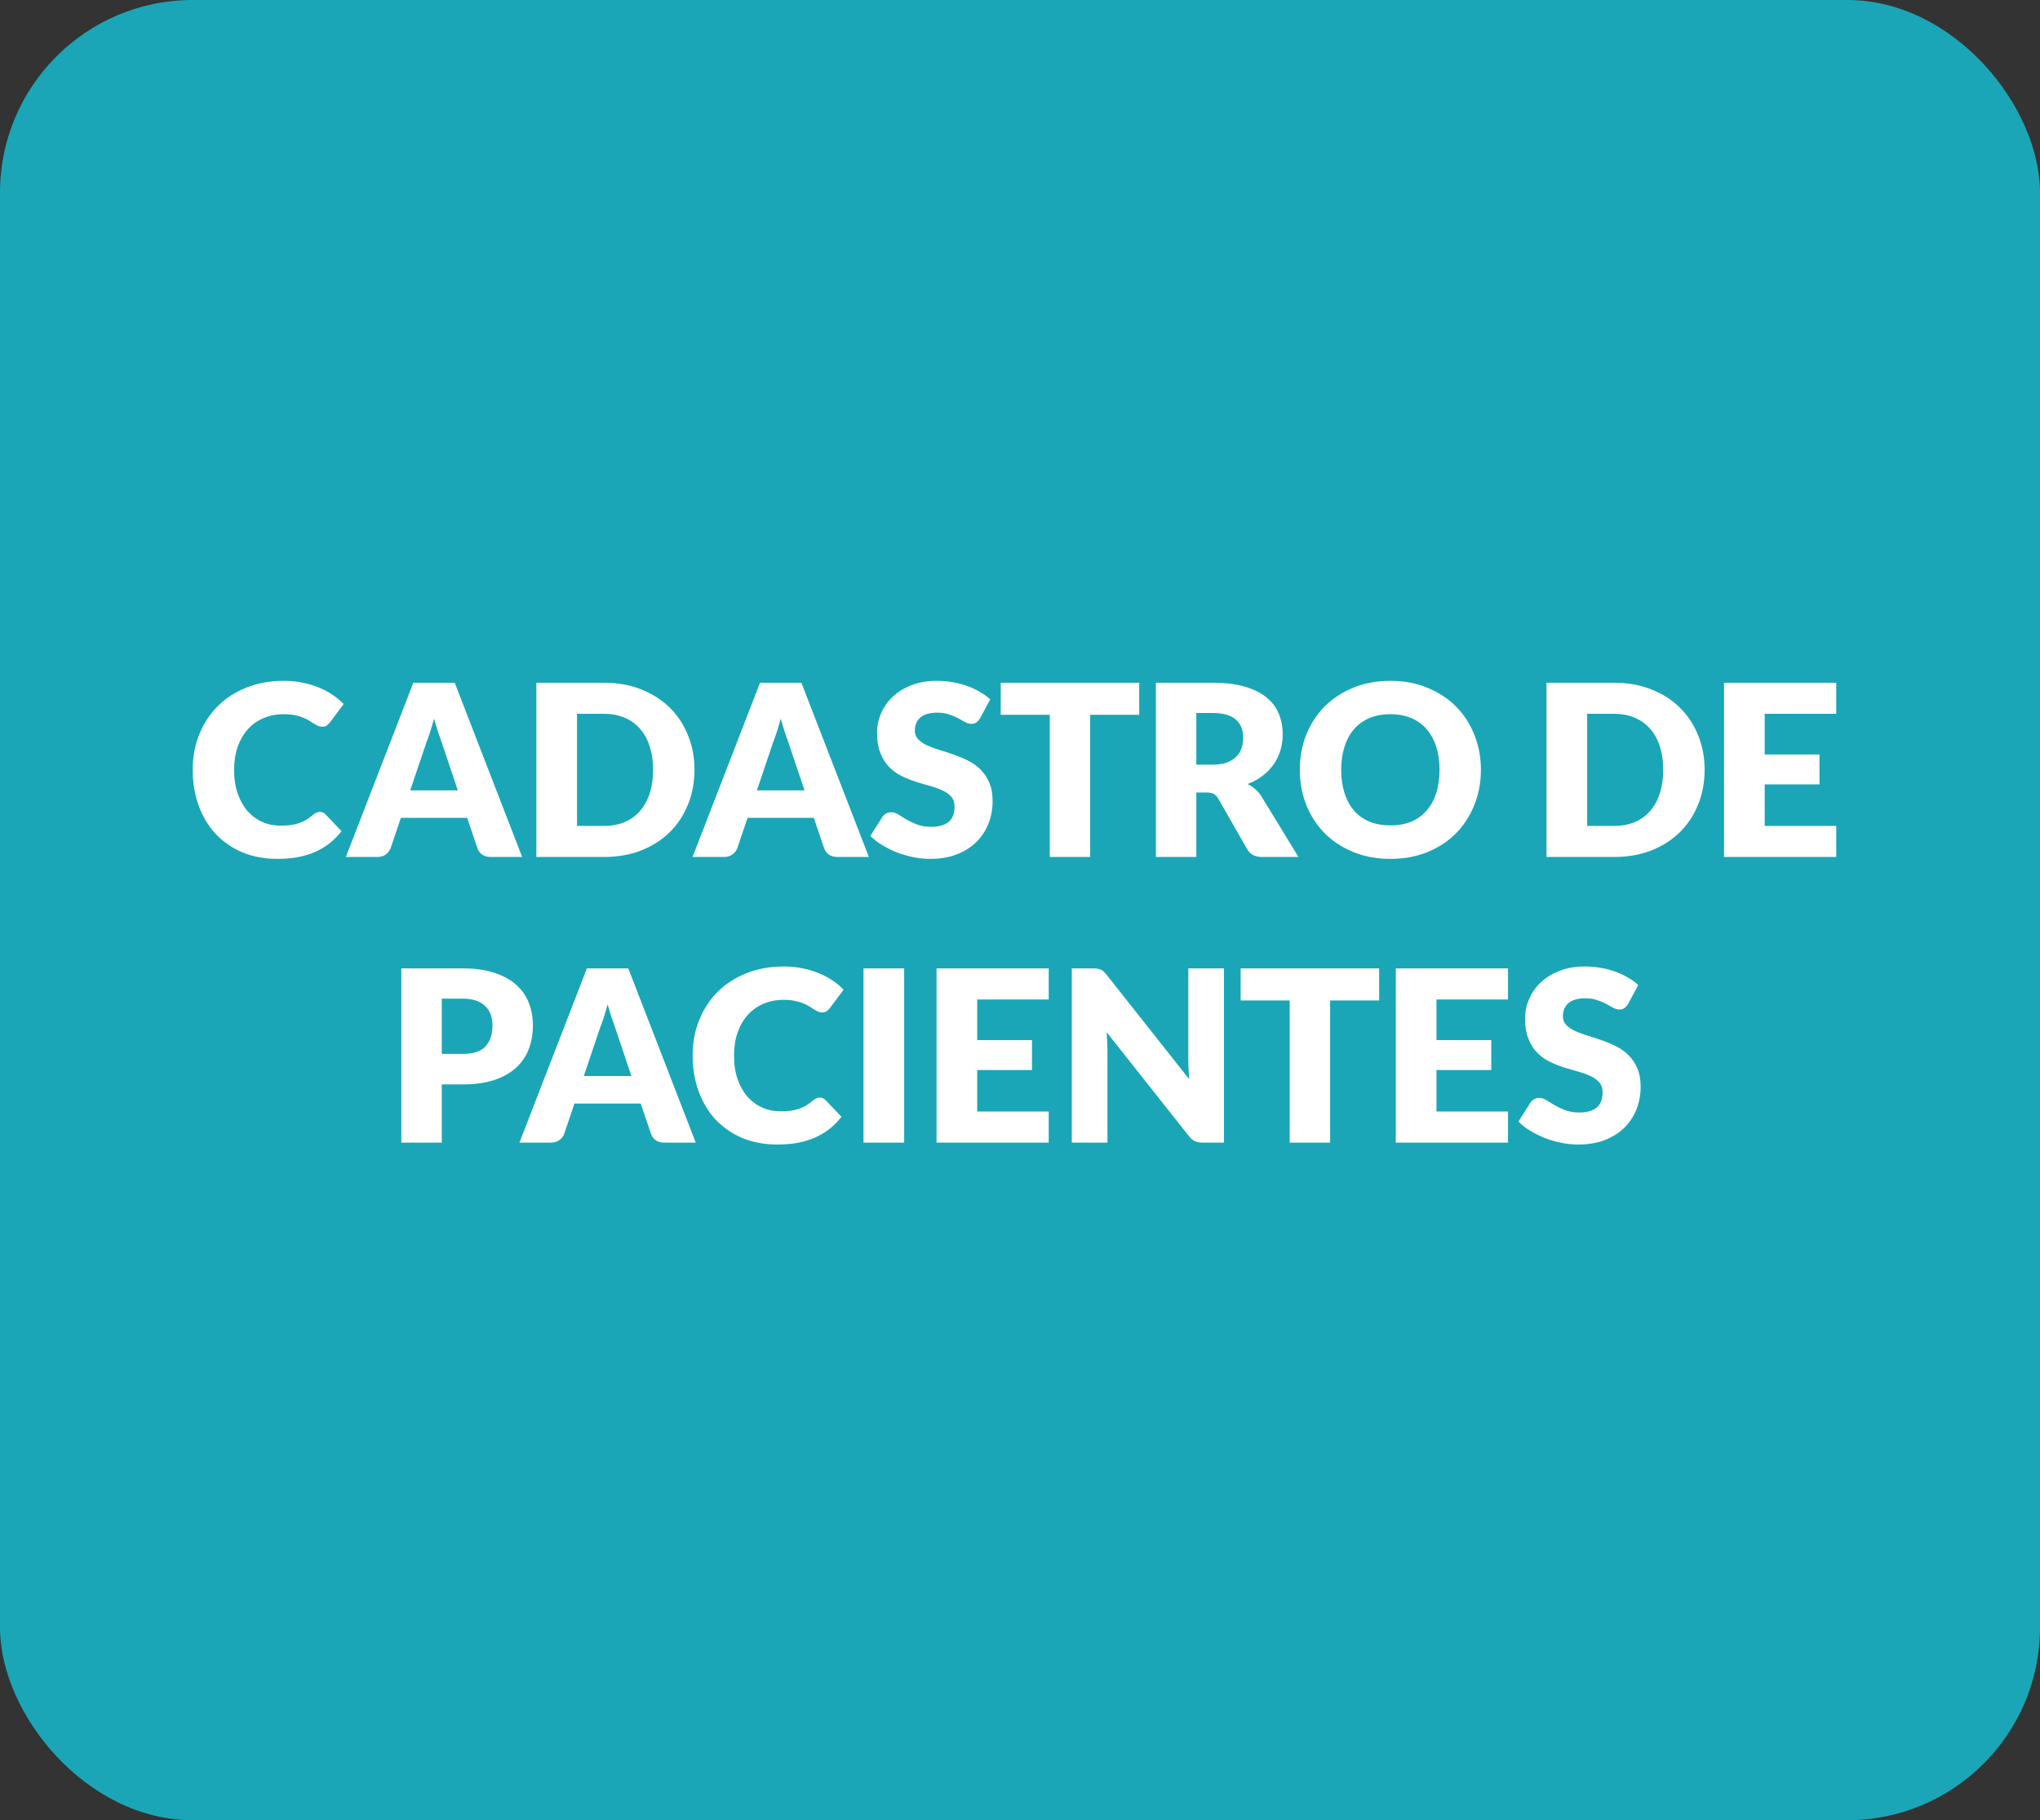 <svg width="307" height="274" viewBox="0 0 307 274" fill="none" xmlns="http://www.w3.org/2000/svg">
<rect x="0" y="0" width="307" height="274" fill="#333333" stroke="none"/>
<rect width="307" height="274" rx="29" fill="#1AA6B7"/>
<path d="M48.136 122.214C48.279 122.214 48.423 122.244 48.568 122.304C48.712 122.352 48.849 122.442 48.981 122.574L51.394 125.112C50.337 126.492 49.011 127.536 47.416 128.244C45.831 128.94 43.953 129.288 41.782 129.288C39.789 129.288 38.002 128.952 36.417 128.28C34.846 127.596 33.508 126.66 32.404 125.472C31.311 124.272 30.471 122.856 29.884 121.224C29.296 119.58 29.002 117.798 29.002 115.878C29.002 113.922 29.337 112.128 30.009 110.496C30.681 108.852 31.617 107.436 32.818 106.248C34.029 105.06 35.475 104.136 37.156 103.476C38.836 102.816 40.69 102.486 42.718 102.486C43.702 102.486 44.626 102.576 45.489 102.756C46.365 102.924 47.181 103.164 47.938 103.476C48.694 103.776 49.389 104.142 50.026 104.574C50.661 104.994 51.225 105.462 51.718 105.978L49.666 108.732C49.533 108.9 49.377 109.056 49.197 109.2C49.017 109.332 48.766 109.398 48.441 109.398C48.225 109.398 48.022 109.35 47.83 109.254C47.638 109.158 47.434 109.044 47.218 108.912C47.002 108.768 46.761 108.618 46.498 108.462C46.245 108.294 45.94 108.144 45.58 108.012C45.231 107.868 44.818 107.748 44.337 107.652C43.87 107.556 43.318 107.508 42.681 107.508C41.578 107.508 40.569 107.706 39.657 108.102C38.745 108.486 37.959 109.044 37.3 109.776C36.651 110.496 36.142 111.372 35.77 112.404C35.41 113.436 35.23 114.594 35.23 115.878C35.23 117.222 35.41 118.416 35.77 119.46C36.142 120.504 36.639 121.386 37.264 122.106C37.9 122.814 38.638 123.354 39.477 123.726C40.318 124.098 41.218 124.284 42.178 124.284C42.73 124.284 43.233 124.26 43.69 124.212C44.145 124.152 44.566 124.056 44.95 123.924C45.346 123.792 45.718 123.624 46.066 123.42C46.425 123.204 46.785 122.94 47.145 122.628C47.289 122.508 47.446 122.412 47.614 122.34C47.782 122.256 47.956 122.214 48.136 122.214ZM78.582 129H73.866C73.338 129 72.9 128.88 72.552 128.64C72.216 128.388 71.982 128.07 71.85 127.686L70.302 123.114H60.33L58.782 127.686C58.662 128.022 58.428 128.328 58.08 128.604C57.732 128.868 57.306 129 56.802 129H52.05L62.202 102.774H68.43L78.582 129ZM61.734 118.974H68.898L66.486 111.792C66.33 111.336 66.144 110.802 65.928 110.19C65.724 109.566 65.52 108.894 65.316 108.174C65.124 108.906 64.926 109.584 64.722 110.208C64.518 110.832 64.326 111.372 64.146 111.828L61.734 118.974ZM104.513 115.878C104.513 117.774 104.183 119.526 103.523 121.134C102.875 122.73 101.957 124.116 100.769 125.292C99.581 126.456 98.147 127.368 96.467 128.028C94.799 128.676 92.945 129 90.905 129H80.717V102.774H90.905C92.945 102.774 94.799 103.104 96.467 103.764C98.147 104.424 99.581 105.336 100.769 106.5C101.957 107.664 102.875 109.05 103.523 110.658C104.183 112.254 104.513 113.994 104.513 115.878ZM98.285 115.878C98.285 114.582 98.117 113.412 97.781 112.368C97.445 111.324 96.959 110.442 96.323 109.722C95.699 108.99 94.931 108.432 94.019 108.048C93.107 107.652 92.069 107.454 90.905 107.454H86.837V124.32H90.905C92.069 124.32 93.107 124.128 94.019 123.744C94.931 123.348 95.699 122.79 96.323 122.07C96.959 121.338 97.445 120.45 97.781 119.406C98.117 118.362 98.285 117.186 98.285 115.878ZM130.754 129H126.038C125.51 129 125.072 128.88 124.724 128.64C124.388 128.388 124.154 128.07 124.022 127.686L122.474 123.114H112.502L110.954 127.686C110.834 128.022 110.6 128.328 110.252 128.604C109.904 128.868 109.478 129 108.974 129H104.222L114.374 102.774H120.602L130.754 129ZM113.906 118.974H121.07L118.658 111.792C118.502 111.336 118.316 110.802 118.1 110.19C117.896 109.566 117.692 108.894 117.488 108.174C117.296 108.906 117.098 109.584 116.894 110.208C116.69 110.832 116.498 111.372 116.318 111.828L113.906 118.974ZM147.505 108.102C147.325 108.39 147.133 108.606 146.929 108.75C146.737 108.894 146.485 108.966 146.173 108.966C145.897 108.966 145.597 108.882 145.273 108.714C144.961 108.534 144.601 108.336 144.193 108.12C143.797 107.904 143.341 107.712 142.825 107.544C142.309 107.364 141.721 107.274 141.061 107.274C139.921 107.274 139.069 107.52 138.505 108.012C137.953 108.492 137.677 109.146 137.677 109.974C137.677 110.502 137.845 110.94 138.181 111.288C138.517 111.636 138.955 111.936 139.495 112.188C140.047 112.44 140.671 112.674 141.367 112.89C142.075 113.094 142.795 113.328 143.527 113.592C144.259 113.844 144.973 114.144 145.669 114.492C146.377 114.84 147.001 115.284 147.541 115.824C148.093 116.364 148.537 117.024 148.873 117.804C149.209 118.572 149.377 119.502 149.377 120.594C149.377 121.806 149.167 122.94 148.747 123.996C148.327 125.052 147.715 125.976 146.911 126.768C146.119 127.548 145.135 128.166 143.959 128.622C142.795 129.066 141.469 129.288 139.981 129.288C139.165 129.288 138.331 129.204 137.479 129.036C136.639 128.868 135.823 128.634 135.031 128.334C134.239 128.022 133.495 127.656 132.799 127.236C132.103 126.816 131.497 126.348 130.981 125.832L132.781 122.988C132.913 122.772 133.099 122.598 133.339 122.466C133.579 122.334 133.837 122.268 134.113 122.268C134.473 122.268 134.833 122.382 135.193 122.61C135.565 122.838 135.979 123.09 136.435 123.366C136.903 123.642 137.437 123.894 138.037 124.122C138.637 124.35 139.345 124.464 140.161 124.464C141.265 124.464 142.123 124.224 142.735 123.744C143.347 123.252 143.653 122.478 143.653 121.422C143.653 120.81 143.485 120.312 143.149 119.928C142.813 119.544 142.369 119.226 141.817 118.974C141.277 118.722 140.659 118.5 139.963 118.308C139.267 118.116 138.553 117.906 137.821 117.678C137.089 117.438 136.375 117.15 135.679 116.814C134.983 116.466 134.359 116.016 133.807 115.464C133.267 114.9 132.829 114.204 132.493 113.376C132.157 112.536 131.989 111.504 131.989 110.28C131.989 109.296 132.187 108.336 132.583 107.4C132.979 106.464 133.561 105.63 134.329 104.898C135.097 104.166 136.039 103.584 137.155 103.152C138.271 102.708 139.549 102.486 140.989 102.486C141.793 102.486 142.573 102.552 143.329 102.684C144.097 102.804 144.823 102.99 145.507 103.242C146.191 103.482 146.827 103.776 147.415 104.124C148.015 104.46 148.549 104.844 149.017 105.276L147.505 108.102ZM171.444 102.774V107.598H164.064V129H157.98V107.598H150.6V102.774H171.444ZM180.035 119.298V129H173.951V102.774H182.483C184.379 102.774 185.993 102.972 187.325 103.368C188.669 103.752 189.761 104.292 190.601 104.988C191.453 105.684 192.071 106.506 192.455 107.454C192.839 108.402 193.031 109.434 193.031 110.55C193.031 111.402 192.917 112.206 192.689 112.962C192.461 113.718 192.119 114.42 191.663 115.068C191.219 115.704 190.667 116.274 190.007 116.778C189.359 117.282 188.609 117.696 187.757 118.02C188.165 118.224 188.543 118.476 188.891 118.776C189.251 119.076 189.563 119.442 189.827 119.874L195.407 129H189.899C188.879 129 188.147 128.616 187.703 127.848L183.347 120.234C183.155 119.898 182.927 119.658 182.663 119.514C182.411 119.37 182.051 119.298 181.583 119.298H180.035ZM180.035 115.104H182.483C183.311 115.104 184.013 115.002 184.589 114.798C185.177 114.582 185.657 114.288 186.029 113.916C186.401 113.544 186.671 113.112 186.839 112.62C187.007 112.116 187.091 111.576 187.091 111C187.091 109.848 186.713 108.948 185.957 108.3C185.213 107.652 184.055 107.328 182.483 107.328H180.035V115.104ZM222.862 115.878C222.862 117.774 222.532 119.538 221.872 121.17C221.224 122.802 220.306 124.224 219.118 125.436C217.93 126.636 216.496 127.578 214.816 128.262C213.148 128.946 211.294 129.288 209.254 129.288C207.214 129.288 205.354 128.946 203.674 128.262C201.994 127.578 200.554 126.636 199.354 125.436C198.166 124.224 197.242 122.802 196.582 121.17C195.934 119.538 195.61 117.774 195.61 115.878C195.61 113.982 195.934 112.218 196.582 110.586C197.242 108.954 198.166 107.538 199.354 106.338C200.554 105.138 201.994 104.196 203.674 103.512C205.354 102.828 207.214 102.486 209.254 102.486C211.294 102.486 213.148 102.834 214.816 103.53C216.496 104.214 217.93 105.156 219.118 106.356C220.306 107.556 221.224 108.972 221.872 110.604C222.532 112.236 222.862 113.994 222.862 115.878ZM216.634 115.878C216.634 114.582 216.466 113.418 216.13 112.386C215.794 111.342 215.308 110.46 214.672 109.74C214.048 109.02 213.28 108.468 212.368 108.084C211.456 107.7 210.418 107.508 209.254 107.508C208.078 107.508 207.028 107.7 206.104 108.084C205.192 108.468 204.418 109.02 203.782 109.74C203.158 110.46 202.678 111.342 202.342 112.386C202.006 113.418 201.838 114.582 201.838 115.878C201.838 117.186 202.006 118.362 202.342 119.406C202.678 120.438 203.158 121.314 203.782 122.034C204.418 122.754 205.192 123.306 206.104 123.69C207.028 124.062 208.078 124.248 209.254 124.248C210.418 124.248 211.456 124.062 212.368 123.69C213.28 123.306 214.048 122.754 214.672 122.034C215.308 121.314 215.794 120.438 216.13 119.406C216.466 118.362 216.634 117.186 216.634 115.878ZM256.528 115.878C256.528 117.774 256.198 119.526 255.538 121.134C254.89 122.73 253.972 124.116 252.784 125.292C251.596 126.456 250.162 127.368 248.482 128.028C246.814 128.676 244.96 129 242.92 129H232.732V102.774H242.92C244.96 102.774 246.814 103.104 248.482 103.764C250.162 104.424 251.596 105.336 252.784 106.5C253.972 107.664 254.89 109.05 255.538 110.658C256.198 112.254 256.528 113.994 256.528 115.878ZM250.3 115.878C250.3 114.582 250.132 113.412 249.796 112.368C249.46 111.324 248.974 110.442 248.338 109.722C247.714 108.99 246.946 108.432 246.034 108.048C245.122 107.652 244.084 107.454 242.92 107.454H238.852V124.32H242.92C244.084 124.32 245.122 124.128 246.034 123.744C246.946 123.348 247.714 122.79 248.338 122.07C248.974 121.338 249.46 120.45 249.796 119.406C250.132 118.362 250.3 117.186 250.3 115.878ZM276.335 102.774V107.454H265.571V113.574H273.815V118.074H265.571V124.32H276.335V129H259.451V102.774H276.335ZM66.48 163.234V172H60.396V145.774H69.648C71.496 145.774 73.08 145.996 74.4 146.44C75.732 146.872 76.824 147.472 77.676 148.24C78.54 149.008 79.176 149.914 79.584 150.958C79.992 152.002 80.196 153.13 80.196 154.342C80.196 155.65 79.986 156.85 79.566 157.942C79.146 159.034 78.504 159.97 77.64 160.75C76.776 161.53 75.678 162.142 74.346 162.586C73.026 163.018 71.46 163.234 69.648 163.234H66.48ZM66.48 158.644H69.648C71.232 158.644 72.372 158.266 73.068 157.51C73.764 156.754 74.112 155.698 74.112 154.342C74.112 153.742 74.022 153.196 73.842 152.704C73.662 152.212 73.386 151.792 73.014 151.444C72.654 151.084 72.192 150.808 71.628 150.616C71.076 150.424 70.416 150.328 69.648 150.328H66.48V158.644ZM104.703 172H99.987C99.459 172 99.021 171.88 98.673 171.64C98.337 171.388 98.103 171.07 97.971 170.686L96.423 166.114H86.451L84.903 170.686C84.783 171.022 84.549 171.328 84.201 171.604C83.853 171.868 83.427 172 82.923 172H78.171L88.323 145.774H94.551L104.703 172ZM87.855 161.974H95.019L92.607 154.792C92.451 154.336 92.265 153.802 92.049 153.19C91.845 152.566 91.641 151.894 91.437 151.174C91.245 151.906 91.047 152.584 90.843 153.208C90.639 153.832 90.447 154.372 90.267 154.828L87.855 161.974ZM123.37 165.214C123.514 165.214 123.658 165.244 123.802 165.304C123.946 165.352 124.084 165.442 124.216 165.574L126.628 168.112C125.572 169.492 124.246 170.536 122.65 171.244C121.066 171.94 119.188 172.288 117.016 172.288C115.024 172.288 113.236 171.952 111.652 171.28C110.08 170.596 108.742 169.66 107.638 168.472C106.546 167.272 105.706 165.856 105.118 164.224C104.53 162.58 104.236 160.798 104.236 158.878C104.236 156.922 104.572 155.128 105.244 153.496C105.916 151.852 106.852 150.436 108.052 149.248C109.264 148.06 110.71 147.136 112.39 146.476C114.07 145.816 115.924 145.486 117.952 145.486C118.936 145.486 119.86 145.576 120.724 145.756C121.6 145.924 122.416 146.164 123.172 146.476C123.928 146.776 124.624 147.142 125.26 147.574C125.896 147.994 126.46 148.462 126.952 148.978L124.9 151.732C124.768 151.9 124.612 152.056 124.432 152.2C124.252 152.332 124 152.398 123.676 152.398C123.46 152.398 123.256 152.35 123.064 152.254C122.872 152.158 122.668 152.044 122.452 151.912C122.236 151.768 121.996 151.618 121.732 151.462C121.48 151.294 121.174 151.144 120.814 151.012C120.466 150.868 120.052 150.748 119.572 150.652C119.104 150.556 118.552 150.508 117.916 150.508C116.812 150.508 115.804 150.706 114.892 151.102C113.98 151.486 113.194 152.044 112.534 152.776C111.886 153.496 111.376 154.372 111.004 155.404C110.644 156.436 110.464 157.594 110.464 158.878C110.464 160.222 110.644 161.416 111.004 162.46C111.376 163.504 111.874 164.386 112.498 165.106C113.134 165.814 113.872 166.354 114.712 166.726C115.552 167.098 116.452 167.284 117.412 167.284C117.964 167.284 118.468 167.26 118.924 167.212C119.38 167.152 119.8 167.056 120.184 166.924C120.58 166.792 120.952 166.624 121.3 166.42C121.66 166.204 122.02 165.94 122.38 165.628C122.524 165.508 122.68 165.412 122.848 165.34C123.016 165.256 123.19 165.214 123.37 165.214ZM136.068 172H129.948V145.774H136.068V172ZM157.823 145.774V150.454H147.059V156.574H155.303V161.074H147.059V167.32H157.823V172H140.939V145.774H157.823ZM164.499 145.774C164.763 145.774 164.985 145.786 165.165 145.81C165.345 145.834 165.507 145.882 165.651 145.954C165.795 146.014 165.933 146.104 166.065 146.224C166.197 146.344 166.347 146.506 166.515 146.71L178.971 162.46C178.923 161.956 178.887 161.47 178.863 161.002C178.839 160.522 178.827 160.072 178.827 159.652V145.774H184.191V172H181.023C180.555 172 180.159 171.928 179.835 171.784C179.511 171.64 179.199 171.376 178.899 170.992L166.533 155.368C166.569 155.824 166.599 156.274 166.623 156.718C166.647 157.15 166.659 157.558 166.659 157.942V172H161.295V145.774H164.499ZM207.55 145.774V150.598H200.17V172H194.086V150.598H186.706V145.774H207.55ZM226.94 145.774V150.454H216.176V156.574H224.42V161.074H216.176V167.32H226.94V172H210.056V145.774H226.94ZM245.028 151.102C244.848 151.39 244.656 151.606 244.452 151.75C244.26 151.894 244.008 151.966 243.696 151.966C243.42 151.966 243.12 151.882 242.796 151.714C242.484 151.534 242.124 151.336 241.716 151.12C241.32 150.904 240.864 150.712 240.348 150.544C239.832 150.364 239.244 150.274 238.584 150.274C237.444 150.274 236.592 150.52 236.028 151.012C235.476 151.492 235.2 152.146 235.2 152.974C235.2 153.502 235.368 153.94 235.704 154.288C236.04 154.636 236.478 154.936 237.018 155.188C237.57 155.44 238.194 155.674 238.89 155.89C239.598 156.094 240.318 156.328 241.05 156.592C241.782 156.844 242.496 157.144 243.192 157.492C243.9 157.84 244.524 158.284 245.064 158.824C245.616 159.364 246.06 160.024 246.396 160.804C246.732 161.572 246.9 162.502 246.9 163.594C246.9 164.806 246.69 165.94 246.27 166.996C245.85 168.052 245.238 168.976 244.434 169.768C243.642 170.548 242.658 171.166 241.482 171.622C240.318 172.066 238.992 172.288 237.504 172.288C236.688 172.288 235.854 172.204 235.002 172.036C234.162 171.868 233.346 171.634 232.554 171.334C231.762 171.022 231.018 170.656 230.322 170.236C229.626 169.816 229.02 169.348 228.504 168.832L230.304 165.988C230.436 165.772 230.622 165.598 230.862 165.466C231.102 165.334 231.36 165.268 231.636 165.268C231.996 165.268 232.356 165.382 232.716 165.61C233.088 165.838 233.502 166.09 233.958 166.366C234.426 166.642 234.96 166.894 235.56 167.122C236.16 167.35 236.868 167.464 237.684 167.464C238.788 167.464 239.646 167.224 240.258 166.744C240.87 166.252 241.176 165.478 241.176 164.422C241.176 163.81 241.008 163.312 240.672 162.928C240.336 162.544 239.892 162.226 239.34 161.974C238.8 161.722 238.182 161.5 237.486 161.308C236.79 161.116 236.076 160.906 235.344 160.678C234.612 160.438 233.898 160.15 233.202 159.814C232.506 159.466 231.882 159.016 231.33 158.464C230.79 157.9 230.352 157.204 230.016 156.376C229.68 155.536 229.512 154.504 229.512 153.28C229.512 152.296 229.71 151.336 230.106 150.4C230.502 149.464 231.084 148.63 231.852 147.898C232.62 147.166 233.562 146.584 234.678 146.152C235.794 145.708 237.072 145.486 238.512 145.486C239.316 145.486 240.096 145.552 240.852 145.684C241.62 145.804 242.346 145.99 243.03 146.242C243.714 146.482 244.35 146.776 244.938 147.124C245.538 147.46 246.072 147.844 246.54 148.276L245.028 151.102Z" fill="white"/>
</svg>
